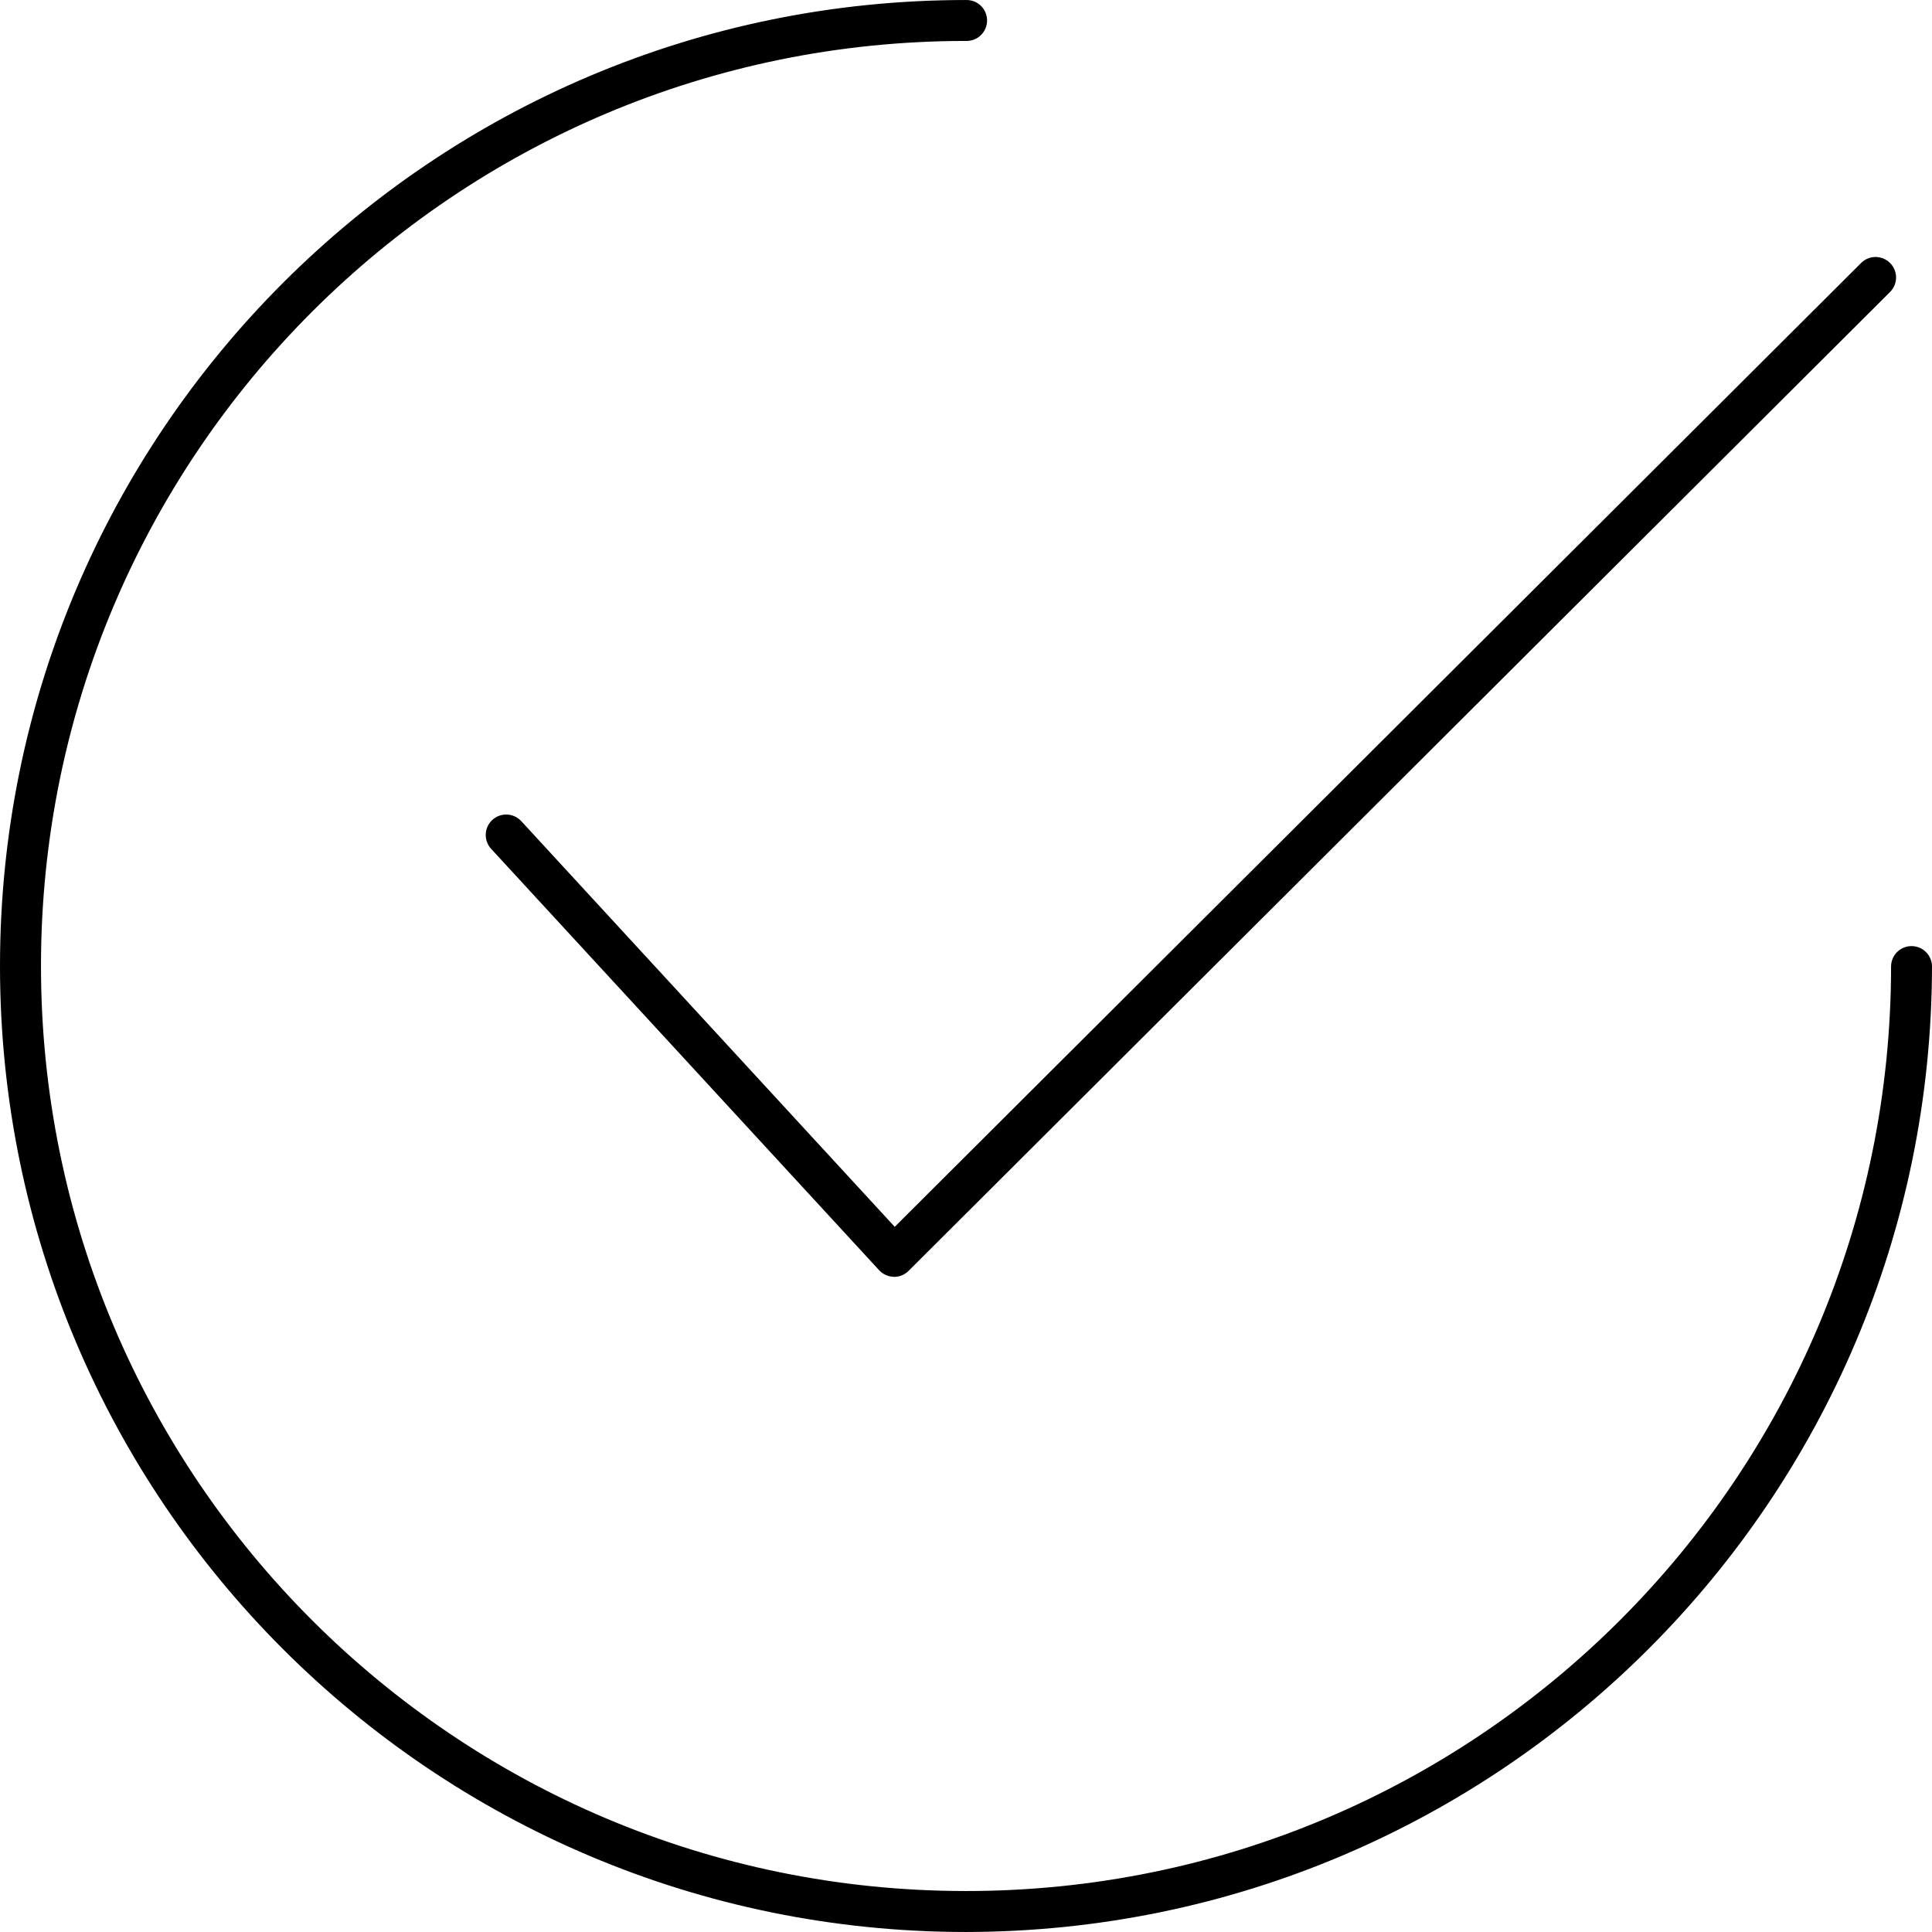 <svg version="1.1" xmlns="http://www.w3.org/2000/svg" xmlns:xlink="http://www.w3.org/1999/xlink" width="119.768px" height="119.767px" viewBox="0 0 119.768 119.767"><path class="st0" d="M55.398,79.15c-0.343-0.009-0.667-0.156-0.9-0.408L30.446,52.621c-0.473-0.516-0.44-1.317,0.074-1.792c0.516-0.474,1.319-0.44,1.794,0.075l23.151,25.149l59.91-59.752c0.497-0.495,1.301-0.493,1.796,0.005s0.493,1.301-0.005,1.796l0,0L56.321,78.787c-0.237,0.235-0.557,0.367-0.891,0.369L55.398,79.15z"/><path class="st0" d="M59.887,119.767C26.814,119.769,0.002,92.96,0,59.887C-0.002,26.815,26.807,0.003,59.879,0.001c0.002,0,0.005,0,0.007,0c0.701-0.02,1.284,0.532,1.304,1.233c0.02,0.701-0.532,1.284-1.233,1.304c-0.024,0.001-0.047,0.001-0.071,0C28.216,2.537,2.541,28.211,2.541,59.882s25.673,57.345,57.344,57.346c31.671,0.001,57.345-25.673,57.346-57.344v0c0.02-0.701,0.604-1.253,1.304-1.233c0.673,0.019,1.214,0.56,1.233,1.233C119.73,92.94,92.943,119.728,59.887,119.767z"/></svg>